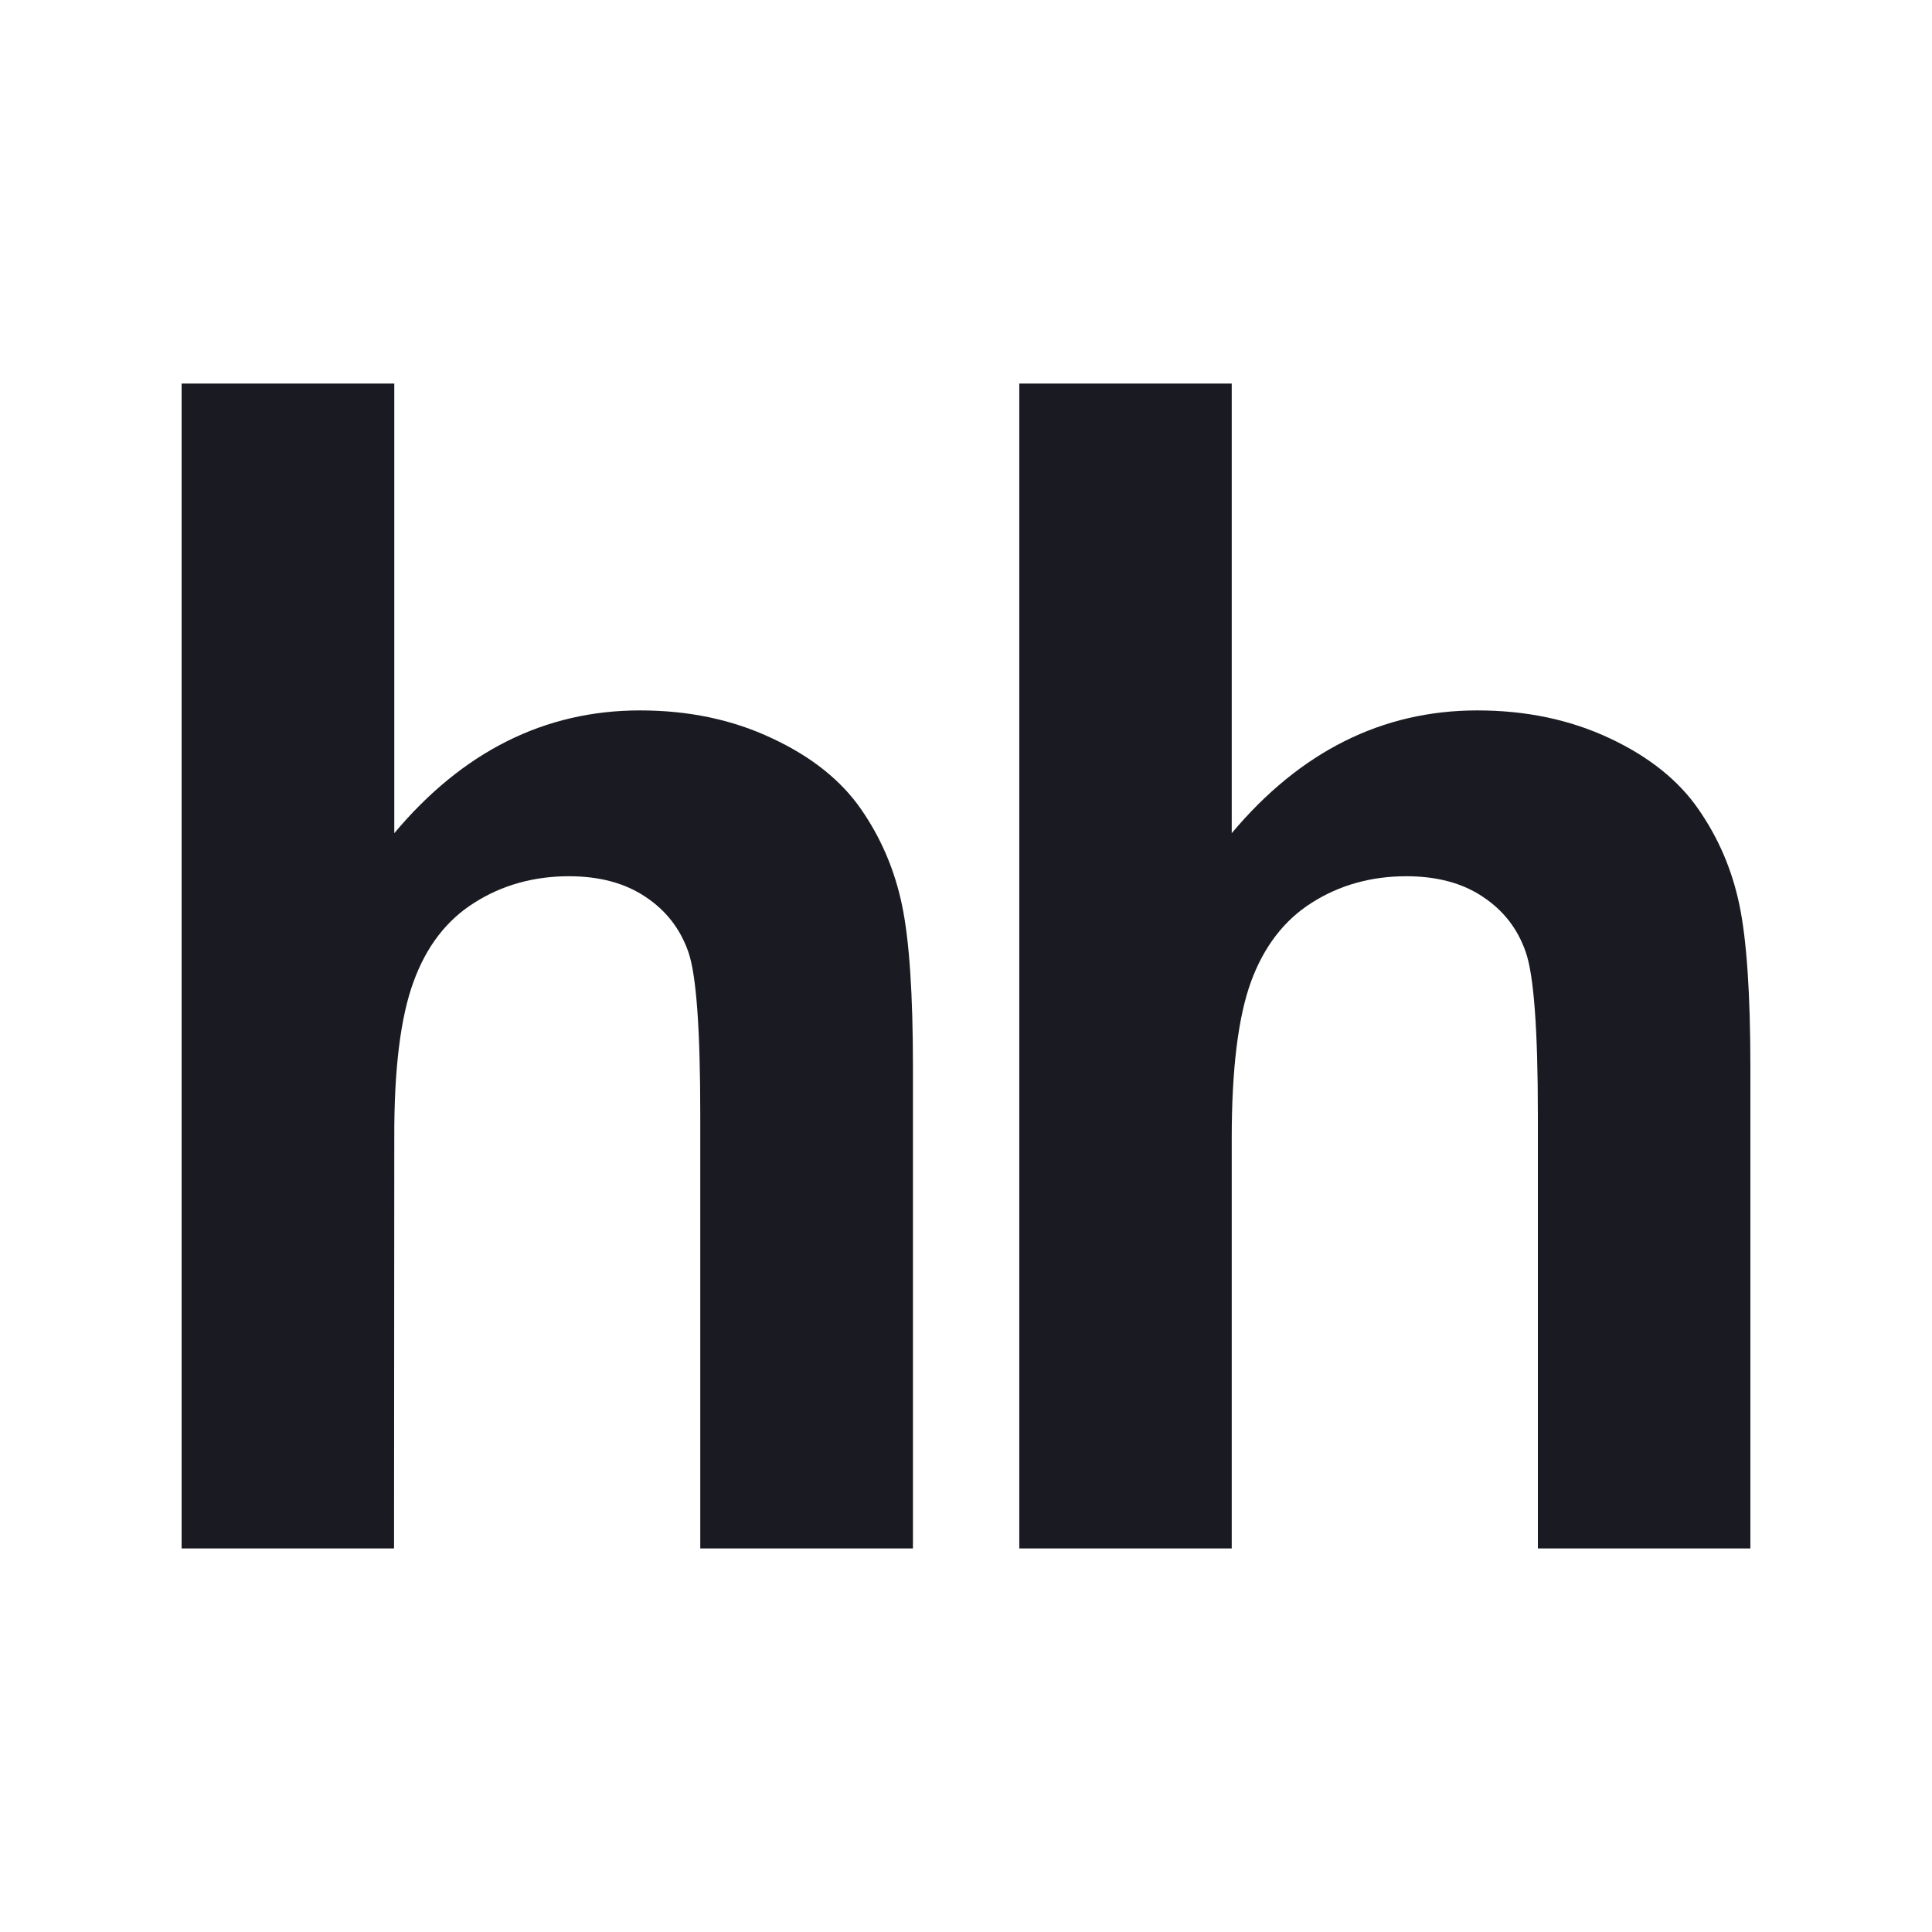 <svg width="24" height="24" viewBox="0 0 24 24" fill="none" xmlns="http://www.w3.org/2000/svg">
<rect width="24" height="24" fill="white"/>
<path fill-rule="evenodd" clip-rule="evenodd" d="M4.898 4.765V10.35C5.748 9.336 6.767 8.825 7.95 8.825C8.558 8.825 9.104 8.941 9.592 9.172C10.083 9.401 10.45 9.696 10.697 10.053C10.946 10.413 11.114 10.807 11.205 11.243C11.296 11.676 11.341 12.35 11.341 13.263V19.235H8.699V13.857C8.699 12.79 8.651 12.113 8.551 11.826C8.45 11.537 8.274 11.311 8.02 11.142C7.766 10.971 7.449 10.885 7.067 10.885C6.629 10.885 6.236 10.996 5.894 11.213C5.547 11.431 5.296 11.758 5.137 12.196C4.976 12.634 4.895 13.28 4.898 14.136L4.895 19.235H2.256V4.765H4.898ZM15.301 4.765V10.35C16.151 9.336 17.17 8.825 18.352 8.825C18.959 8.825 19.507 8.941 19.998 9.172C20.486 9.401 20.853 9.696 21.099 10.053C21.349 10.413 21.517 10.807 21.608 11.243C21.698 11.676 21.744 12.35 21.744 13.263V19.235H19.104V13.857C19.104 12.79 19.054 12.113 18.953 11.826C18.853 11.537 18.677 11.311 18.423 11.142C18.171 10.971 17.851 10.885 17.469 10.885C17.031 10.885 16.639 10.996 16.297 11.213C15.952 11.431 15.701 11.758 15.54 12.196C15.381 12.634 15.301 13.28 15.301 14.136V19.235H12.662V4.765H15.301H15.301Z" fill="#1A1B22"/>
</svg>
